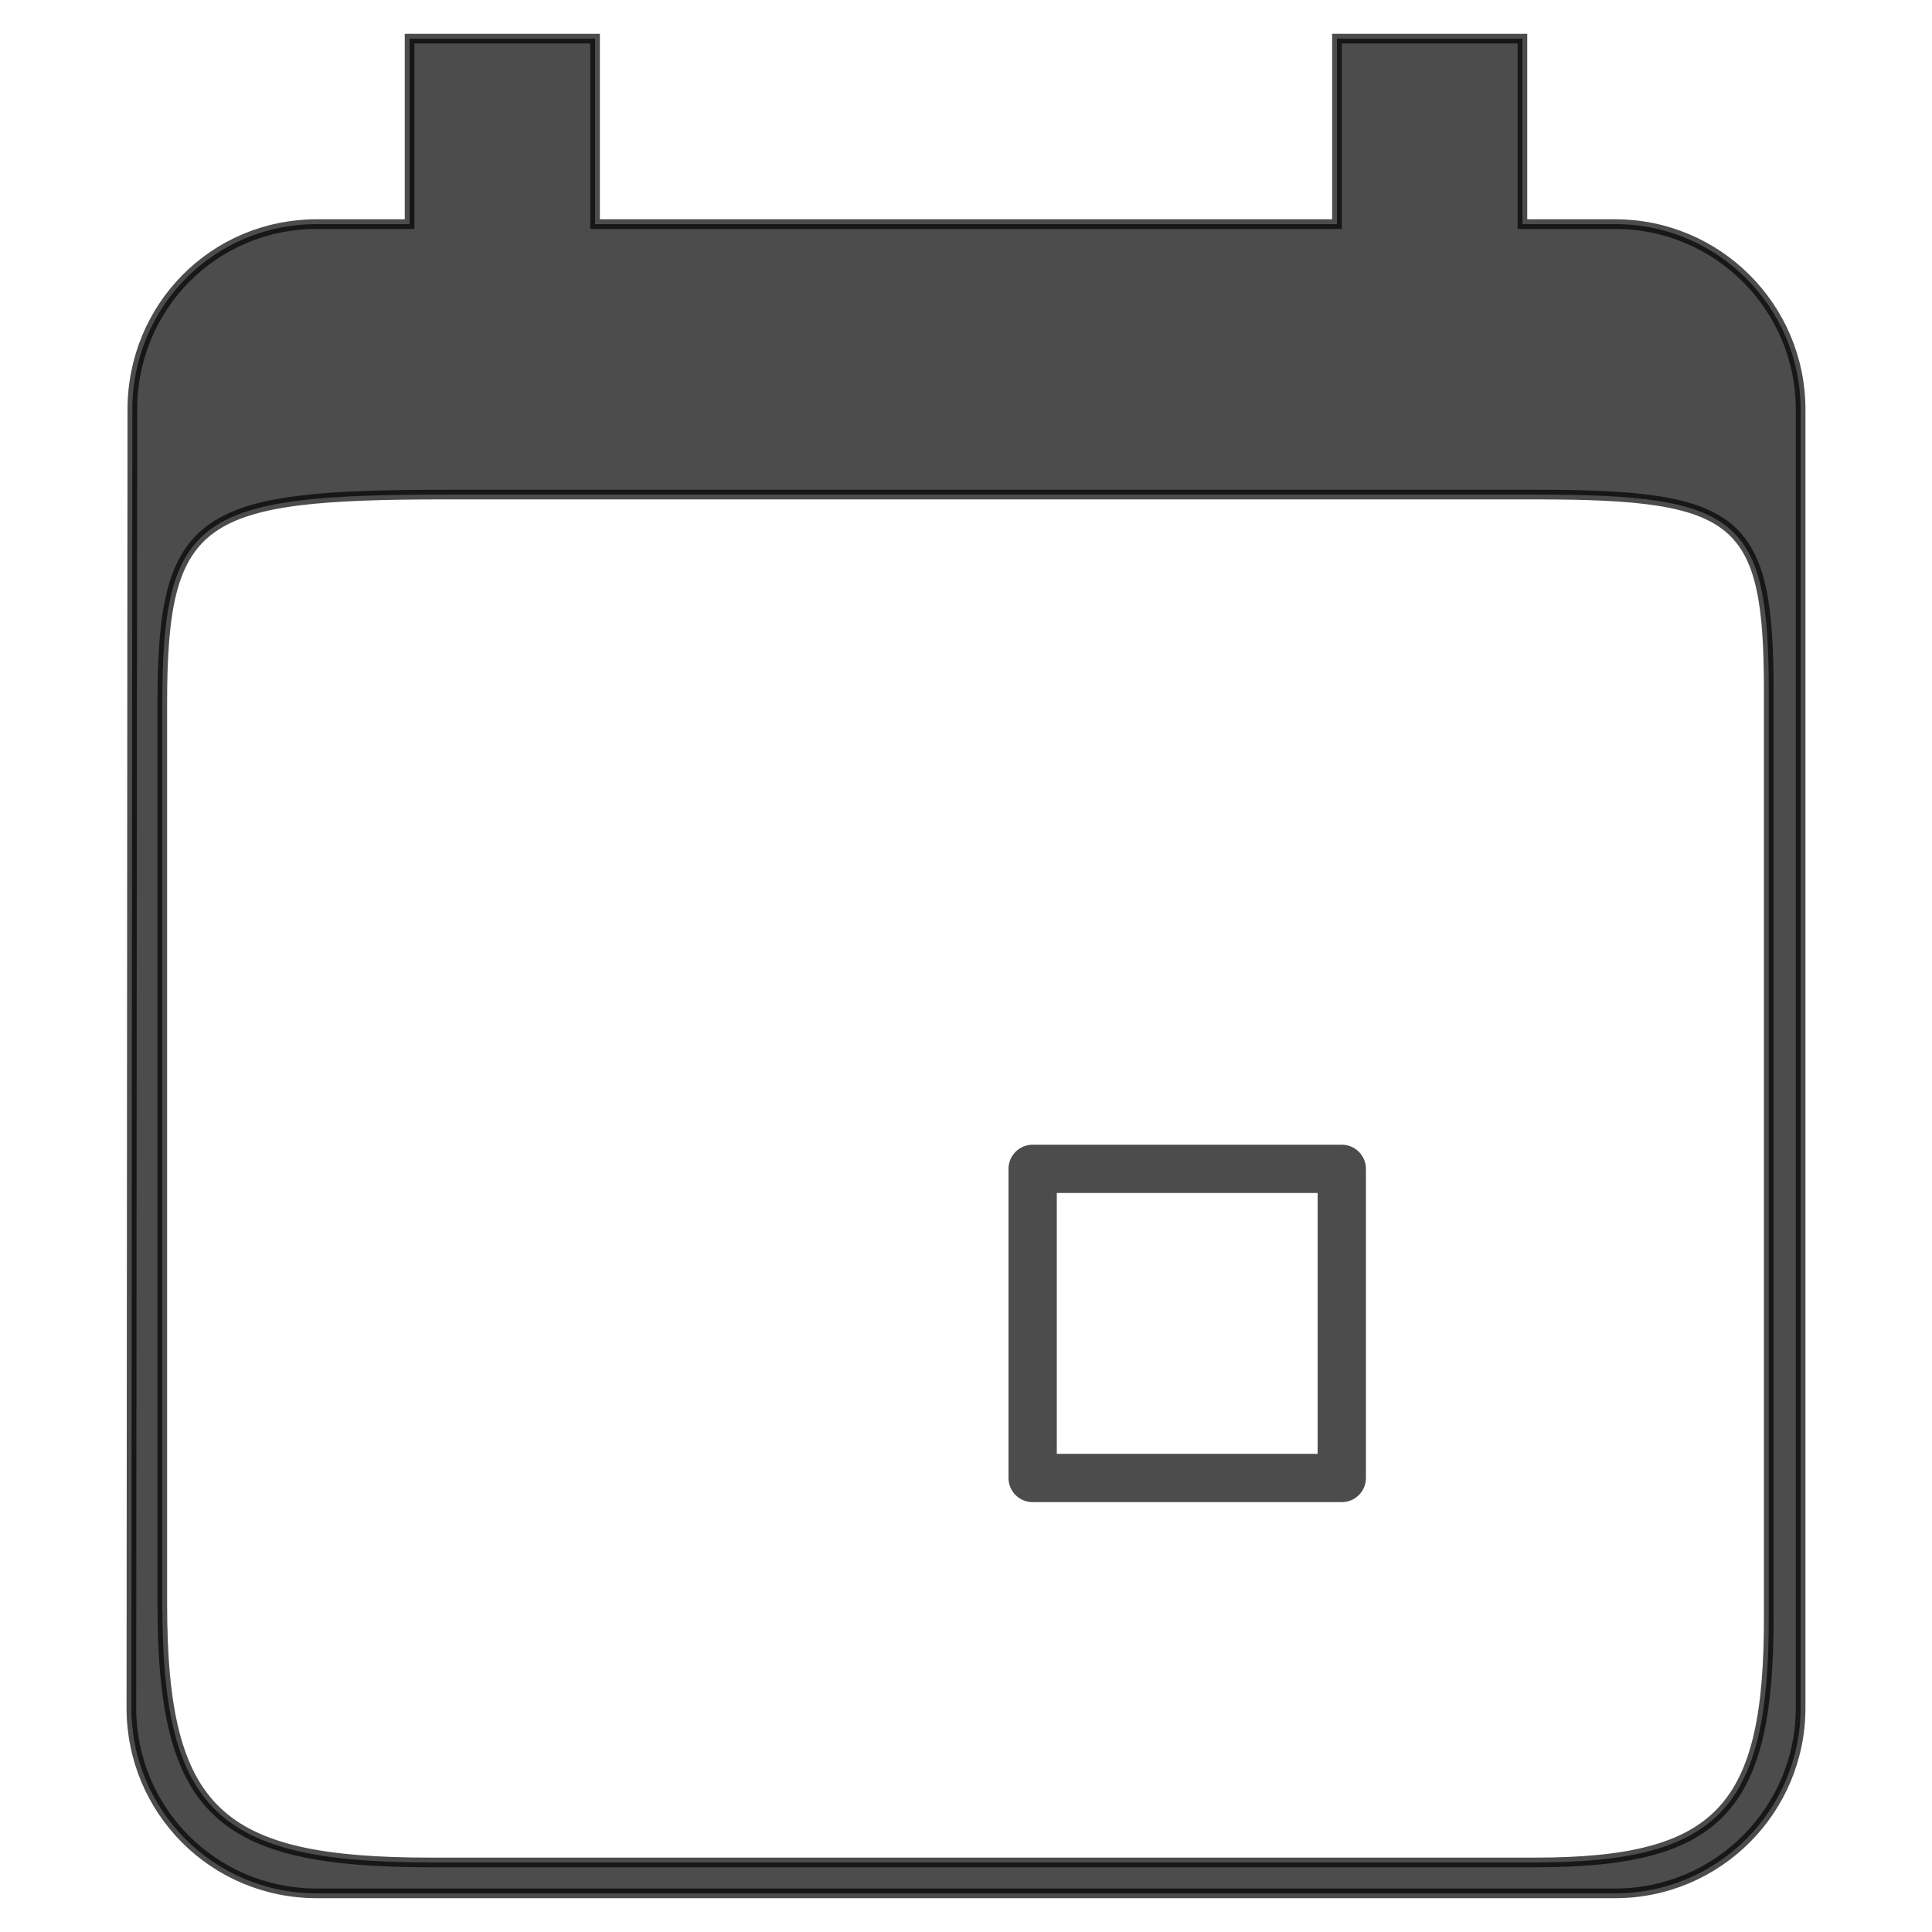<?xml version="1.0" encoding="utf-8"?>
<!-- Generator: Adobe Illustrator 19.0.0, SVG Export Plug-In . SVG Version: 6.00 Build 0)  -->
<svg version="1.1" id="Layer_1" xmlns="http://www.w3.org/2000/svg" xmlns:xlink="http://www.w3.org/1999/xlink" x="0px" y="0px"
	 viewBox="0 0 200 200" style="enable-background:new 0 0 200 200;" xml:space="preserve">
<style type="text/css">
	.st0{opacity:0.7;fill:#010101;stroke:#010101;stroke-miterlimit:10;}
	.st1{opacity:0.7;fill:none;stroke:#010101;stroke-width:5;stroke-linejoin:round;stroke-miterlimit:10;}
</style>
<path class="st0" d="M138.4,4v19.2H61.6V4H42.4v19.2h-9.6c-10.7,0-19.1,8.6-19.1,19.2l-0.1,134.4c0,10.6,8.5,19.2,19.2,19.2h134.4
	c10.6,0,19.2-8.6,19.2-19.2V42.4c0-10.6-8.6-19.2-19.2-19.2h-9.6V4H138.4z M158.9,192.8c-14.8,0-109.7,0-114.3,0
	c-21.9,0-27.8-5.1-27.8-26.8c0-3.1,0-83.3,0-93.2c0-19.5,3.9-21.6,29.4-21.6c9,0,99.3,0,112.8,0c21,0,24.1,2.4,24.1,20.3
	c0,13.8,0,80.2,0,95.5C183.2,187.2,178.1,192.8,158.9,192.8z"/>
<rect id="XMLID_1_" x="106.9" y="121" class="st1" width="32" height="32"/>
</svg>
